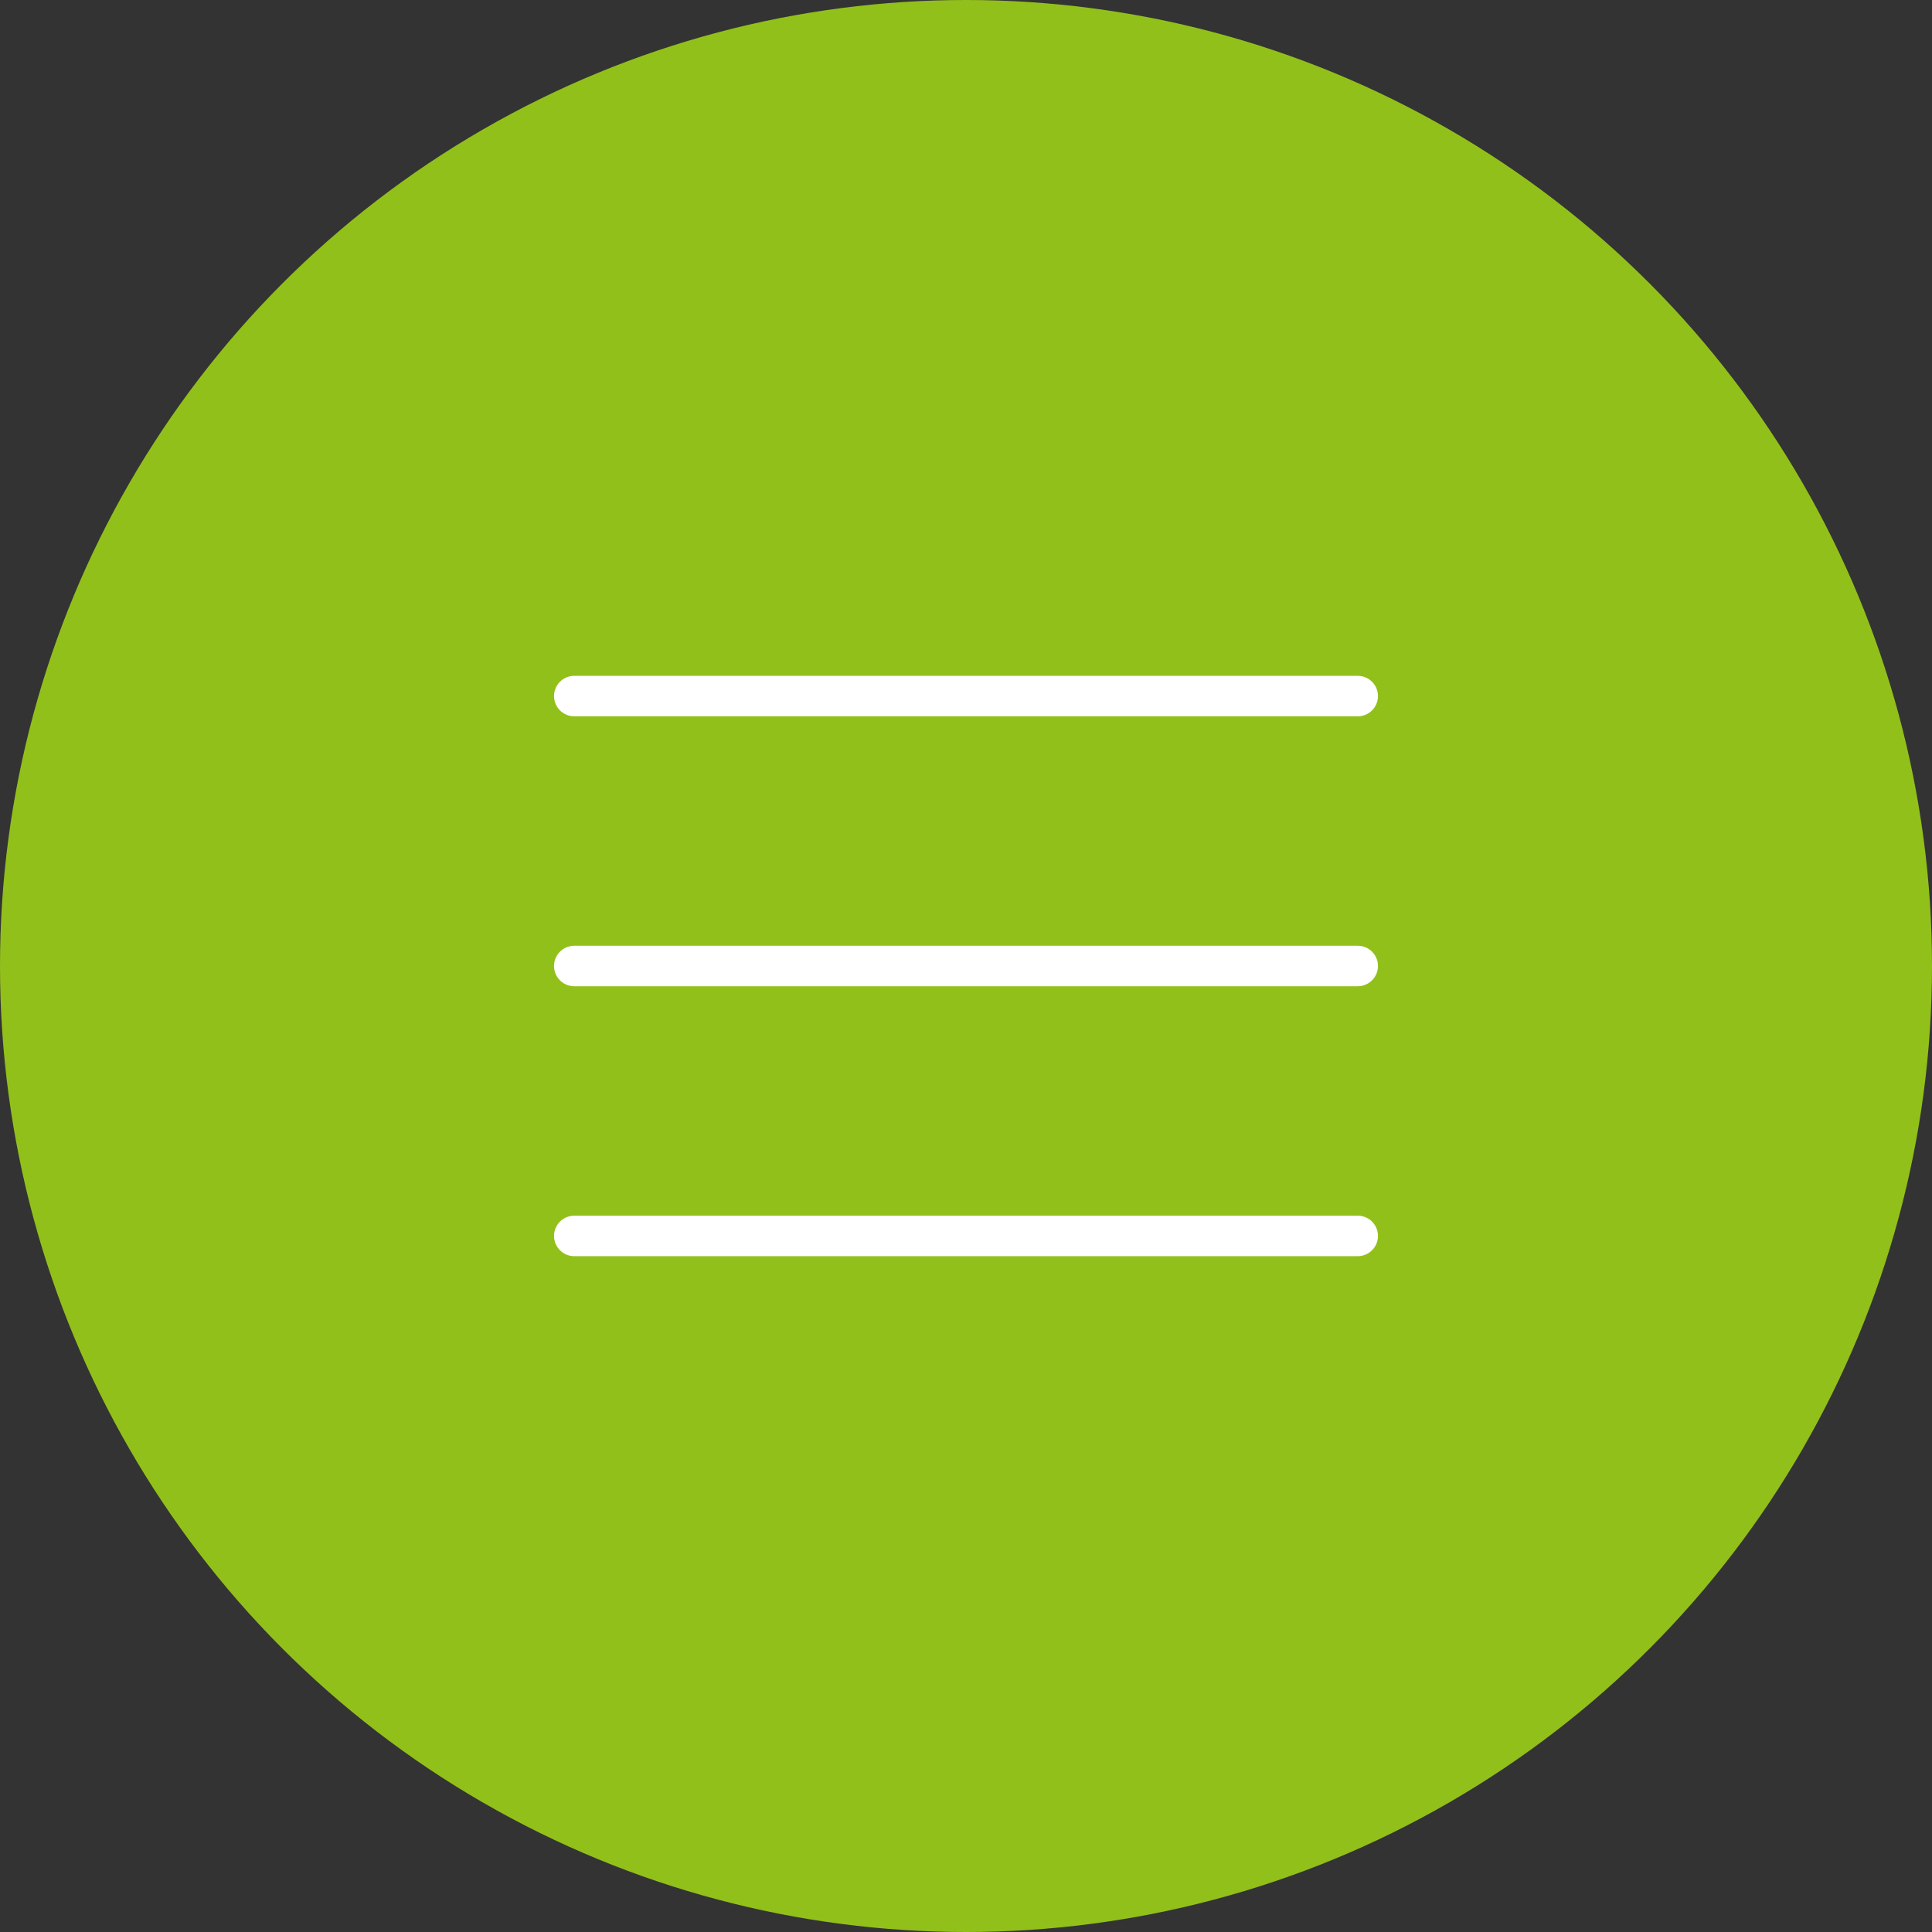 <svg xmlns="http://www.w3.org/2000/svg" viewBox="0 0 47.74 47.74"><rect x="0" y="0" width="47.74" height="47.74" fill="#333333" stroke="none"/><g data-name="Ebene 2"><g data-name="Ebene 1"><circle cx="23.87" cy="23.87" r="23.87" fill="#92c01a"/><path fill="none" stroke="#fff" stroke-linecap="round" stroke-linejoin="round" d="M14.19 17.2h19.36M14.19 23.87h19.36M14.19 30.54h19.36"/></g></g></svg>